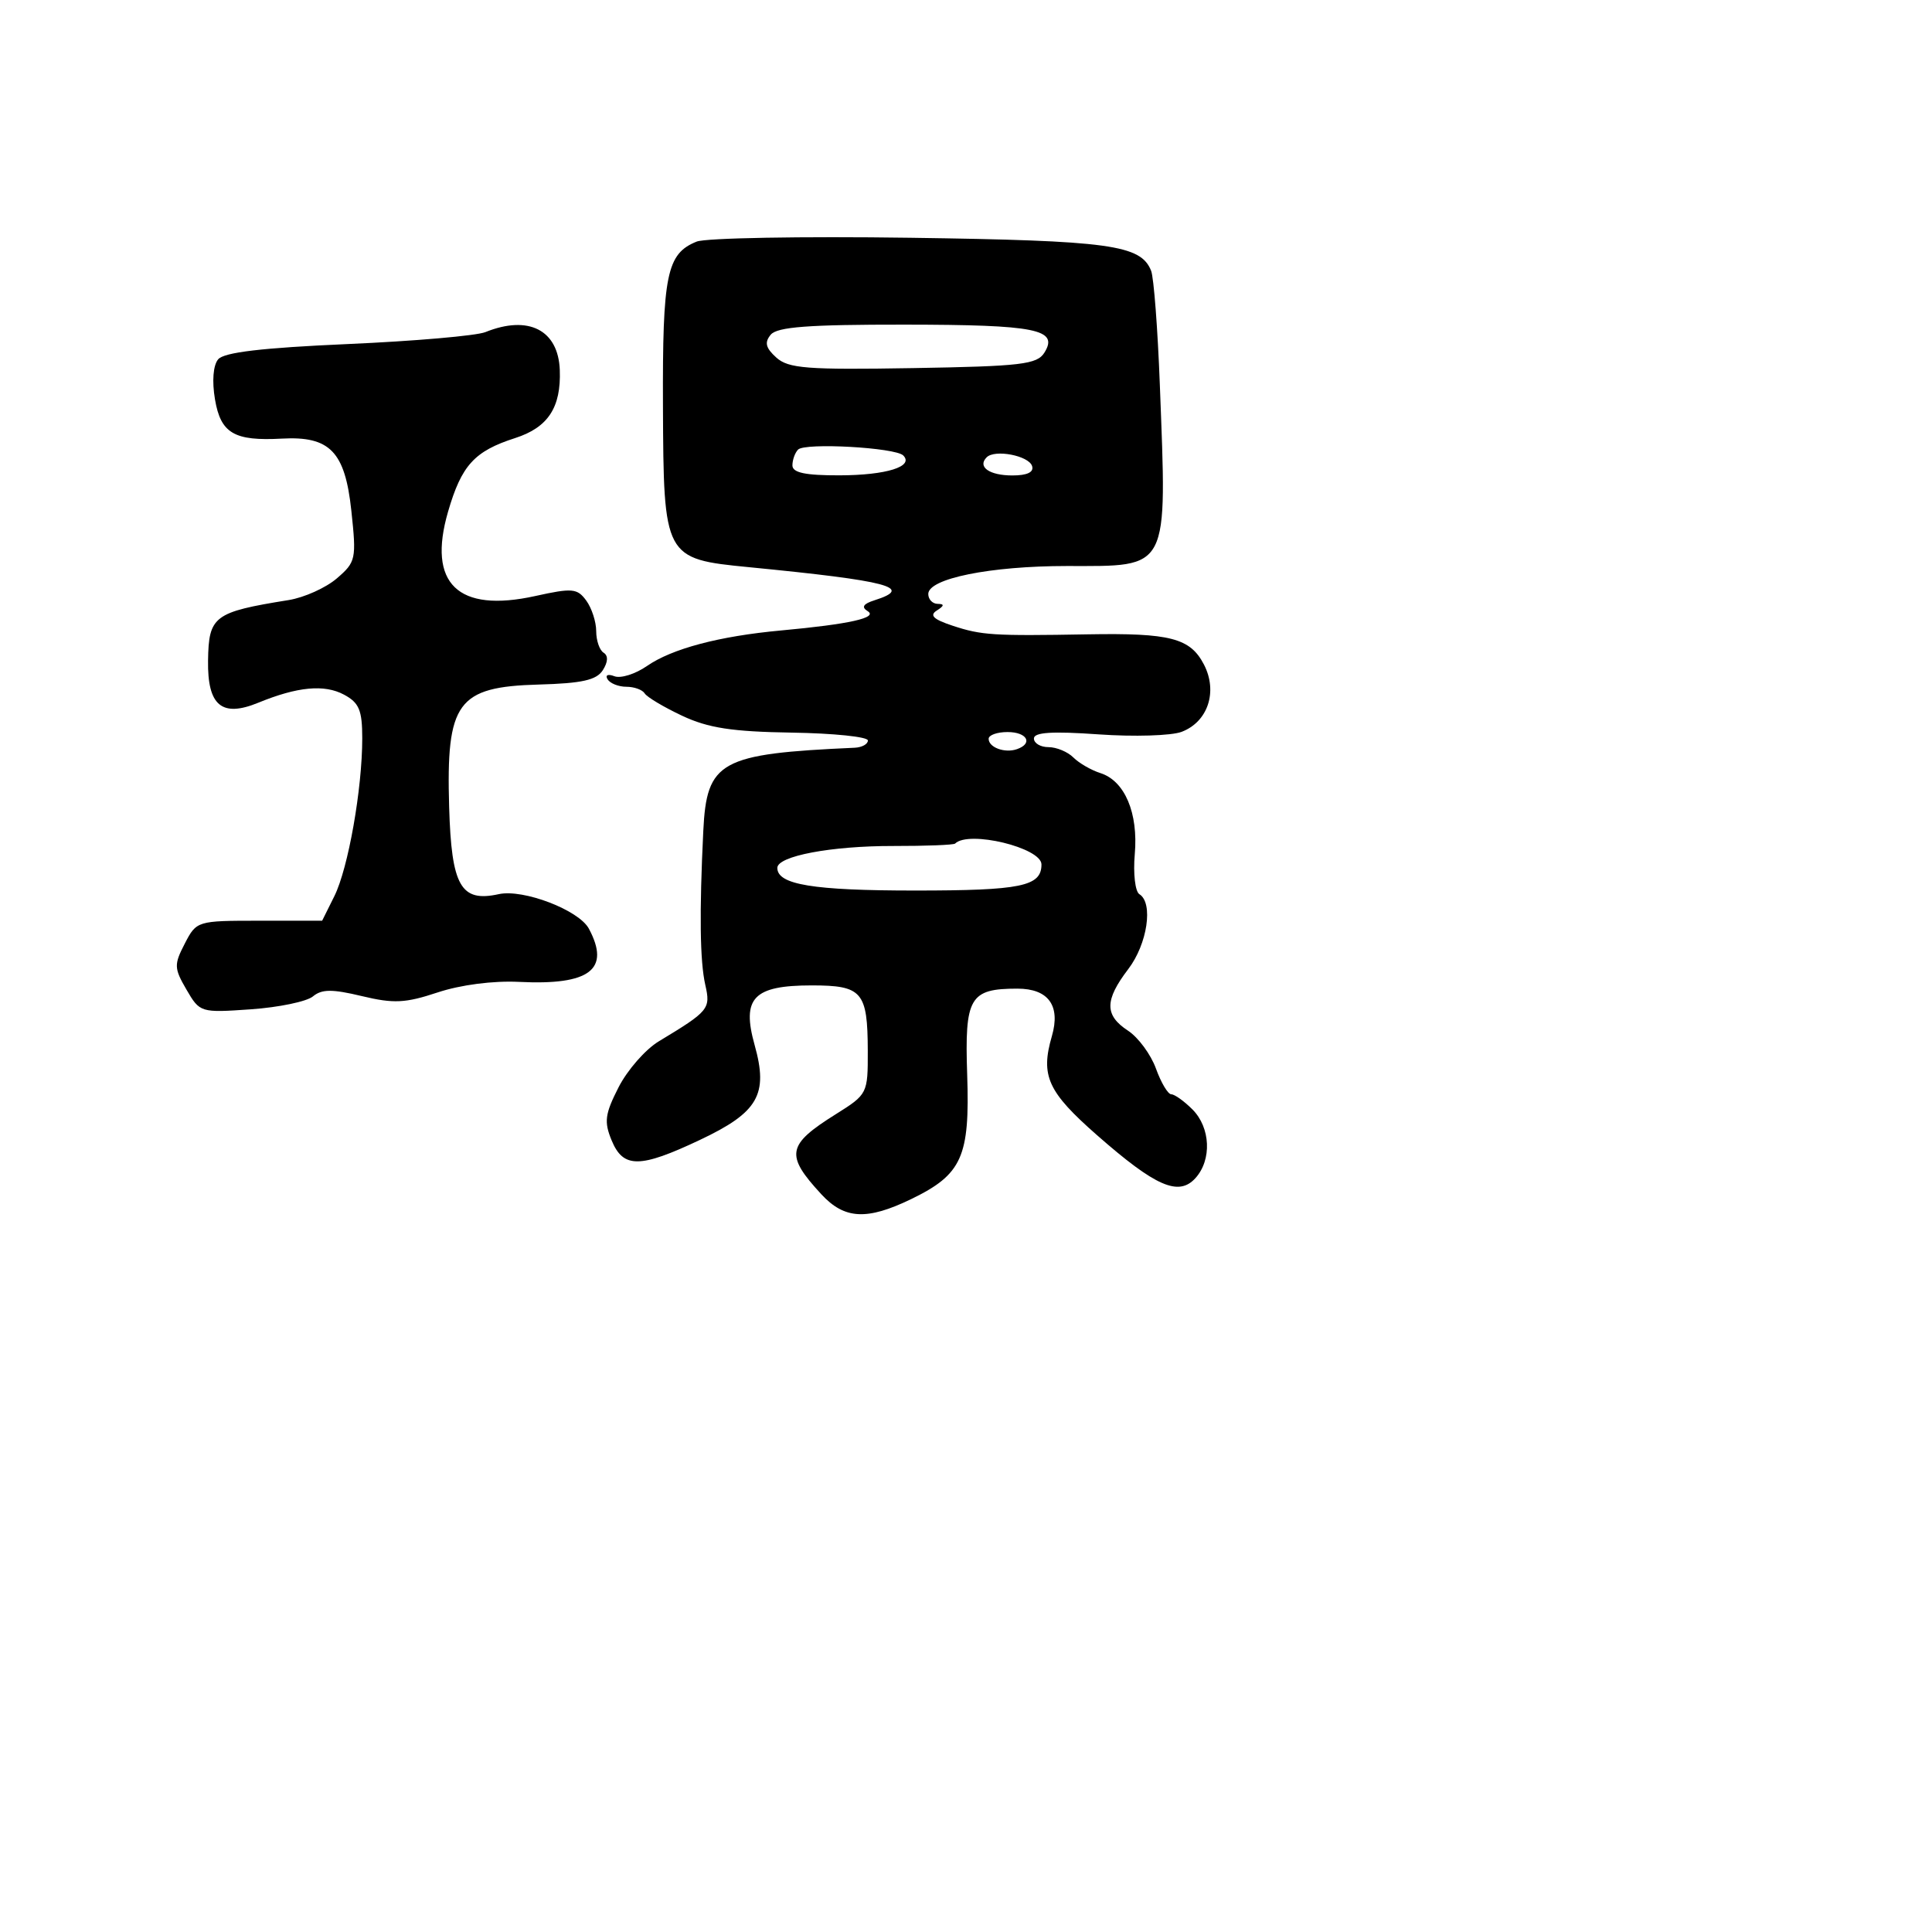 <svg xmlns="http://www.w3.org/2000/svg" width="256" height="256" viewBox="0 0 256 256" version="1.1">
	<path d="M 92.315 32.012 C 88.341 33.605, 87.775 36.362, 87.846 53.819 C 87.927 73.920, 87.999 74.056, 99.251 75.155 C 117.812 76.967, 121.180 77.856, 115.868 79.542 C 114.379 80.015, 114.107 80.448, 114.967 80.979 C 116.381 81.854, 112.561 82.706, 103.500 83.539 C 95.298 84.292, 89.037 85.953, 85.715 88.256 C 84.182 89.318, 82.247 89.925, 81.413 89.605 C 80.551 89.274, 80.160 89.450, 80.507 90.011 C 80.843 90.555, 81.965 91, 83 91 C 84.035 91, 85.128 91.398, 85.428 91.884 C 85.729 92.370, 87.960 93.701, 90.387 94.842 C 93.839 96.464, 97.002 96.951, 104.900 97.075 C 110.455 97.162, 115 97.631, 115 98.117 C 115 98.603, 114.213 99.035, 113.250 99.079 C 95.388 99.880, 93.641 100.841, 93.189 110.117 C 92.661 120.948, 92.745 127.372, 93.454 130.500 C 94.178 133.688, 93.947 133.967, 87.290 137.985 C 85.525 139.050, 83.128 141.788, 81.964 144.070 C 80.155 147.616, 80.022 148.638, 81.045 151.109 C 82.585 154.827, 84.776 154.814, 92.753 151.040 C 100.476 147.387, 101.830 145.036, 99.993 138.476 C 98.246 132.235, 99.839 130.571, 107.559 130.571 C 114.250 130.571, 114.964 131.404, 114.985 139.237 C 115 144.909, 114.951 145.006, 110.750 147.637 C 104.252 151.707, 104.013 153.032, 108.834 158.250 C 111.900 161.569, 114.866 161.727, 120.736 158.886 C 127.472 155.625, 128.524 153.288, 128.157 142.395 C 127.812 132.154, 128.486 131, 134.812 131 C 138.918 131, 140.552 133.249, 139.380 137.290 C 137.853 142.554, 138.819 144.672, 145.370 150.424 C 153.126 157.233, 156.179 158.565, 158.401 156.109 C 160.595 153.685, 160.407 149.407, 158 147 C 156.900 145.900, 155.640 145, 155.201 145 C 154.761 145, 153.848 143.468, 153.171 141.595 C 152.493 139.722, 150.828 137.462, 149.470 136.572 C 146.345 134.525, 146.353 132.538, 149.500 128.411 C 152.039 125.082, 152.849 119.642, 150.977 118.486 C 150.414 118.138, 150.138 115.751, 150.364 113.177 C 150.842 107.721, 149.035 103.463, 145.808 102.439 C 144.590 102.052, 142.978 101.121, 142.225 100.368 C 141.473 99.616, 139.989 99, 138.929 99 C 137.868 99, 137 98.483, 137 97.851 C 137 97.029, 139.430 96.874, 145.553 97.307 C 150.257 97.639, 155.215 97.488, 156.571 96.973 C 160.055 95.648, 161.385 91.645, 159.532 88.061 C 157.714 84.547, 155.071 83.859, 144.127 84.053 C 131.585 84.274, 130.068 84.178, 126.232 82.912 C 123.682 82.070, 123.124 81.536, 124.130 80.898 C 125.128 80.266, 125.161 80.026, 124.250 80.015 C 123.563 80.007, 123 79.418, 123 78.707 C 123 76.659, 131.215 75, 141.359 75 C 155.063 75, 154.631 75.842, 153.685 51 C 153.403 43.575, 152.883 36.773, 152.531 35.885 C 151.163 32.439, 147.090 31.881, 120.565 31.505 C 106.229 31.302, 93.517 31.530, 92.315 32.012 M 64.321 44.005 C 63.123 44.488, 54.911 45.201, 46.071 45.589 C 34.718 46.088, 29.679 46.682, 28.906 47.613 C 28.243 48.412, 28.078 50.502, 28.487 52.924 C 29.247 57.420, 31.030 58.464, 37.354 58.118 C 43.715 57.769, 45.717 59.845, 46.553 67.653 C 47.242 74.085, 47.161 74.465, 44.632 76.640 C 43.180 77.889, 40.306 79.182, 38.246 79.513 C 28.339 81.106, 27.653 81.621, 27.568 87.543 C 27.482 93.502, 29.388 95.098, 34.225 93.114 C 39.421 90.984, 42.975 90.649, 45.581 92.044 C 47.589 93.118, 48 94.102, 48 97.837 C 48 104.533, 46.139 115.060, 44.302 118.750 L 42.685 122 34.368 122 C 26.122 122, 26.038 122.026, 24.486 125.028 C 23.043 127.817, 23.061 128.298, 24.710 131.132 C 26.481 134.176, 26.573 134.204, 33.235 133.739 C 36.940 133.481, 40.643 132.711, 41.464 132.030 C 42.640 131.054, 44.017 131.045, 47.945 131.987 C 52.170 133, 53.706 132.926, 57.996 131.501 C 61.032 130.493, 65.351 129.934, 68.780 130.105 C 78.155 130.573, 80.923 128.462, 78.029 123.055 C 76.711 120.592, 69.338 117.767, 66.089 118.480 C 61.055 119.586, 59.822 117.422, 59.514 106.937 C 59.106 93.039, 60.591 91.006, 71.374 90.706 C 77.131 90.546, 79.047 90.116, 79.882 88.796 C 80.573 87.703, 80.608 86.876, 79.980 86.487 C 79.441 86.154, 79 84.870, 79 83.632 C 79 82.395, 78.407 80.571, 77.681 79.579 C 76.491 77.951, 75.833 77.892, 70.931 78.975 C 60.652 81.246, 56.600 77.328, 59.371 67.796 C 61.158 61.648, 62.862 59.779, 68.258 58.046 C 72.616 56.647, 74.361 53.988, 74.175 49.031 C 73.975 43.718, 70.029 41.705, 64.321 44.005 M 102.126 44.348 C 101.275 45.373, 101.451 46.098, 102.860 47.374 C 104.464 48.825, 106.910 49.014, 120.999 48.775 C 135.346 48.533, 137.417 48.288, 138.392 46.722 C 140.316 43.633, 137.307 43.031, 119.872 43.015 C 107.130 43.004, 102.983 43.315, 102.126 44.348 M 105.750 59.572 C 105.338 59.991, 105 60.933, 105 61.667 C 105 62.637, 106.701 62.996, 111.250 62.985 C 117.444 62.970, 121.146 61.813, 119.683 60.349 C 118.634 59.301, 106.674 58.633, 105.750 59.572 M 130.740 60.594 C 129.476 61.858, 131.091 63, 134.142 63 C 136.114 63, 137.024 62.565, 136.756 61.750 C 136.303 60.370, 131.824 59.509, 130.740 60.594 M 131 97.893 C 131 99.044, 133.142 99.830, 134.750 99.269 C 136.930 98.509, 136.099 97, 133.500 97 C 132.125 97, 131 97.402, 131 97.893 M 126.555 111.778 C 126.372 111.961, 122.685 112.105, 118.361 112.098 C 110.120 112.085, 103 113.431, 103 115.003 C 103 117.220, 107.745 118, 121.234 118 C 135.317 118, 138 117.447, 138 114.544 C 138 112.325, 128.342 109.991, 126.555 111.778" stroke="none" fill="black" fill-rule="evenodd"/>
</svg>